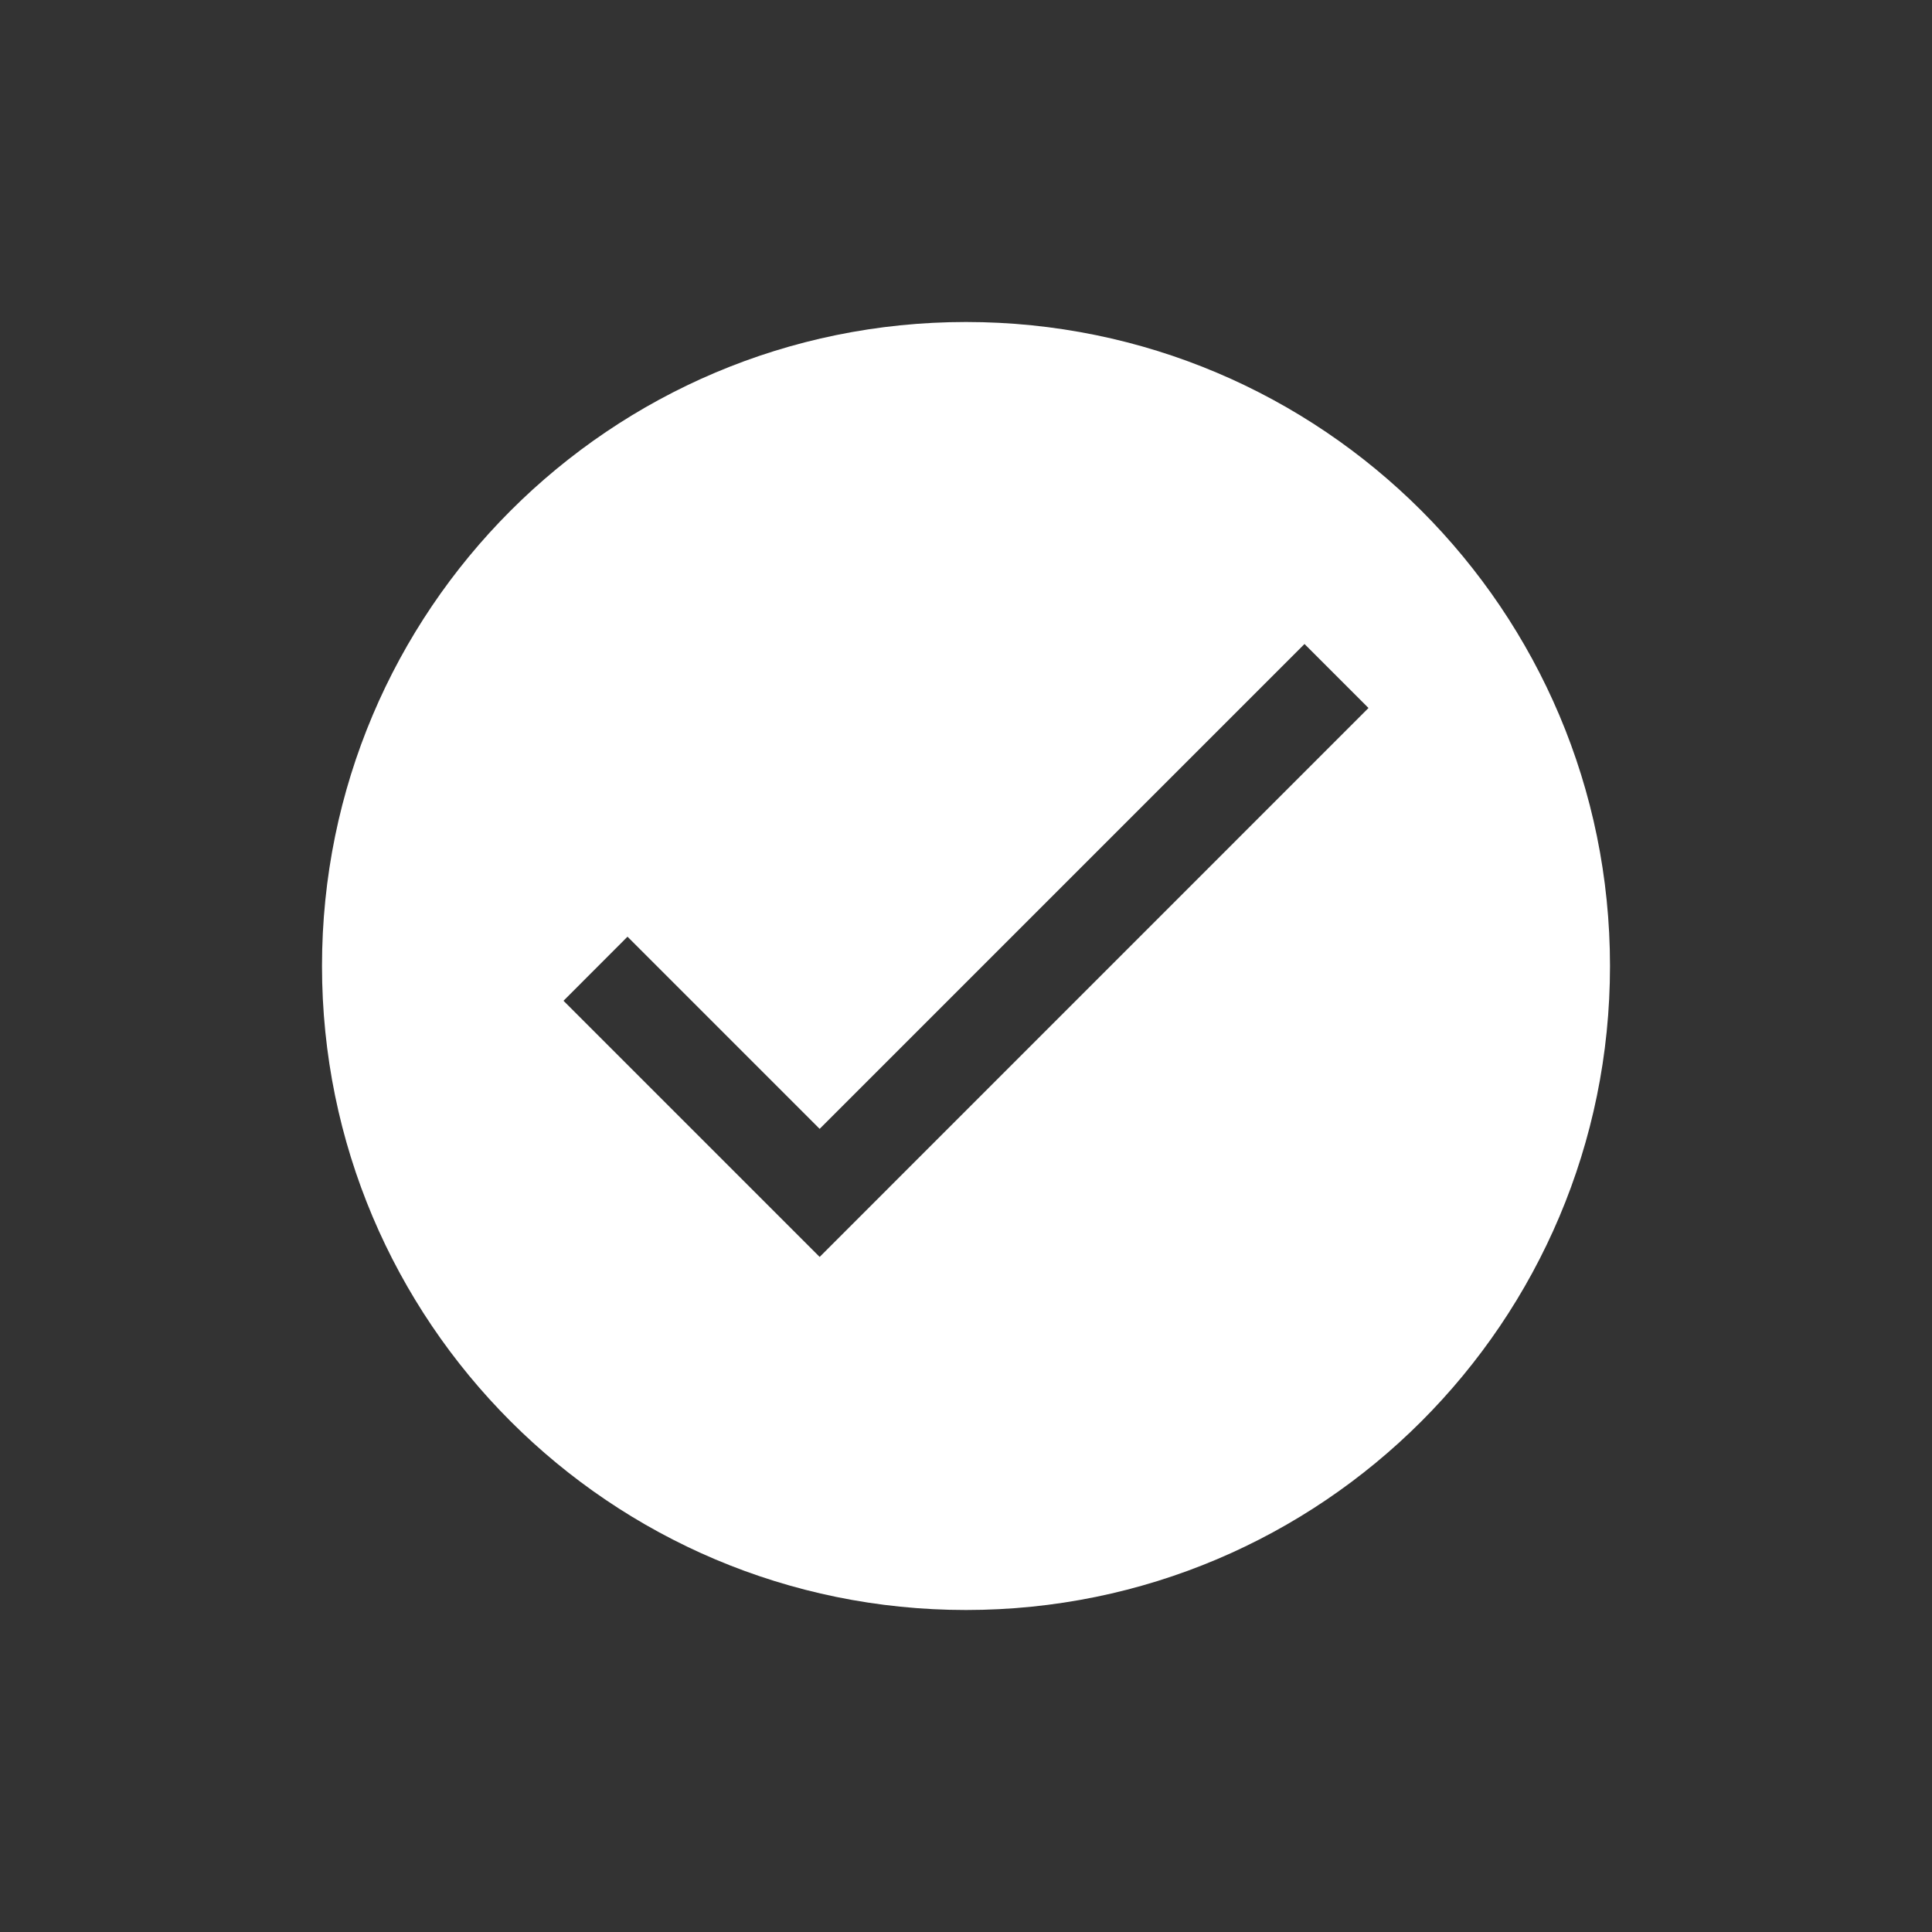 <?xml version="1.0" encoding="UTF-8" standalone="no"?>
<svg width="24px" height="24px" viewBox="0 0 24 24" version="1.1" xmlns="http://www.w3.org/2000/svg" xmlns:xlink="http://www.w3.org/1999/xlink">
    <rect x="0" y="0" width="24" height="24" fill="#333333" stroke="none"/>
    <!-- Generator: Sketch 50.2 (55047) - http://www.bohemiancoding.com/sketch -->
    <title>Rectangle 20</title>
    <desc>Created with Sketch.</desc>
    <defs></defs>
    <g id="Symbols" stroke="none" stroke-width="1" fill="none" fill-rule="evenodd">
        <g id="icon-/-checked_nont" fill-rule="nonzero">
            <g>
                <rect id="Rectangle-20" fill-opacity="0" fill="#D8D8D8" x="0" y="0" width="24" height="24"></rect>
                <path d="M12,20 C7.582,20 4,16.418 4,12 C4,7.582 7.582,4 12,4 C16.418,4 20,7.582 20,12 C20,16.418 16.418,20 12,20 Z M10.182,14.023 L7.795,11.636 L7,12.432 L10.182,15.614 L17,8.795 L16.205,8 L10.182,14.023 Z" id="Combined-Shape" fill="#FFFFFF"></path>
            </g>
        </g>
    </g>
</svg>